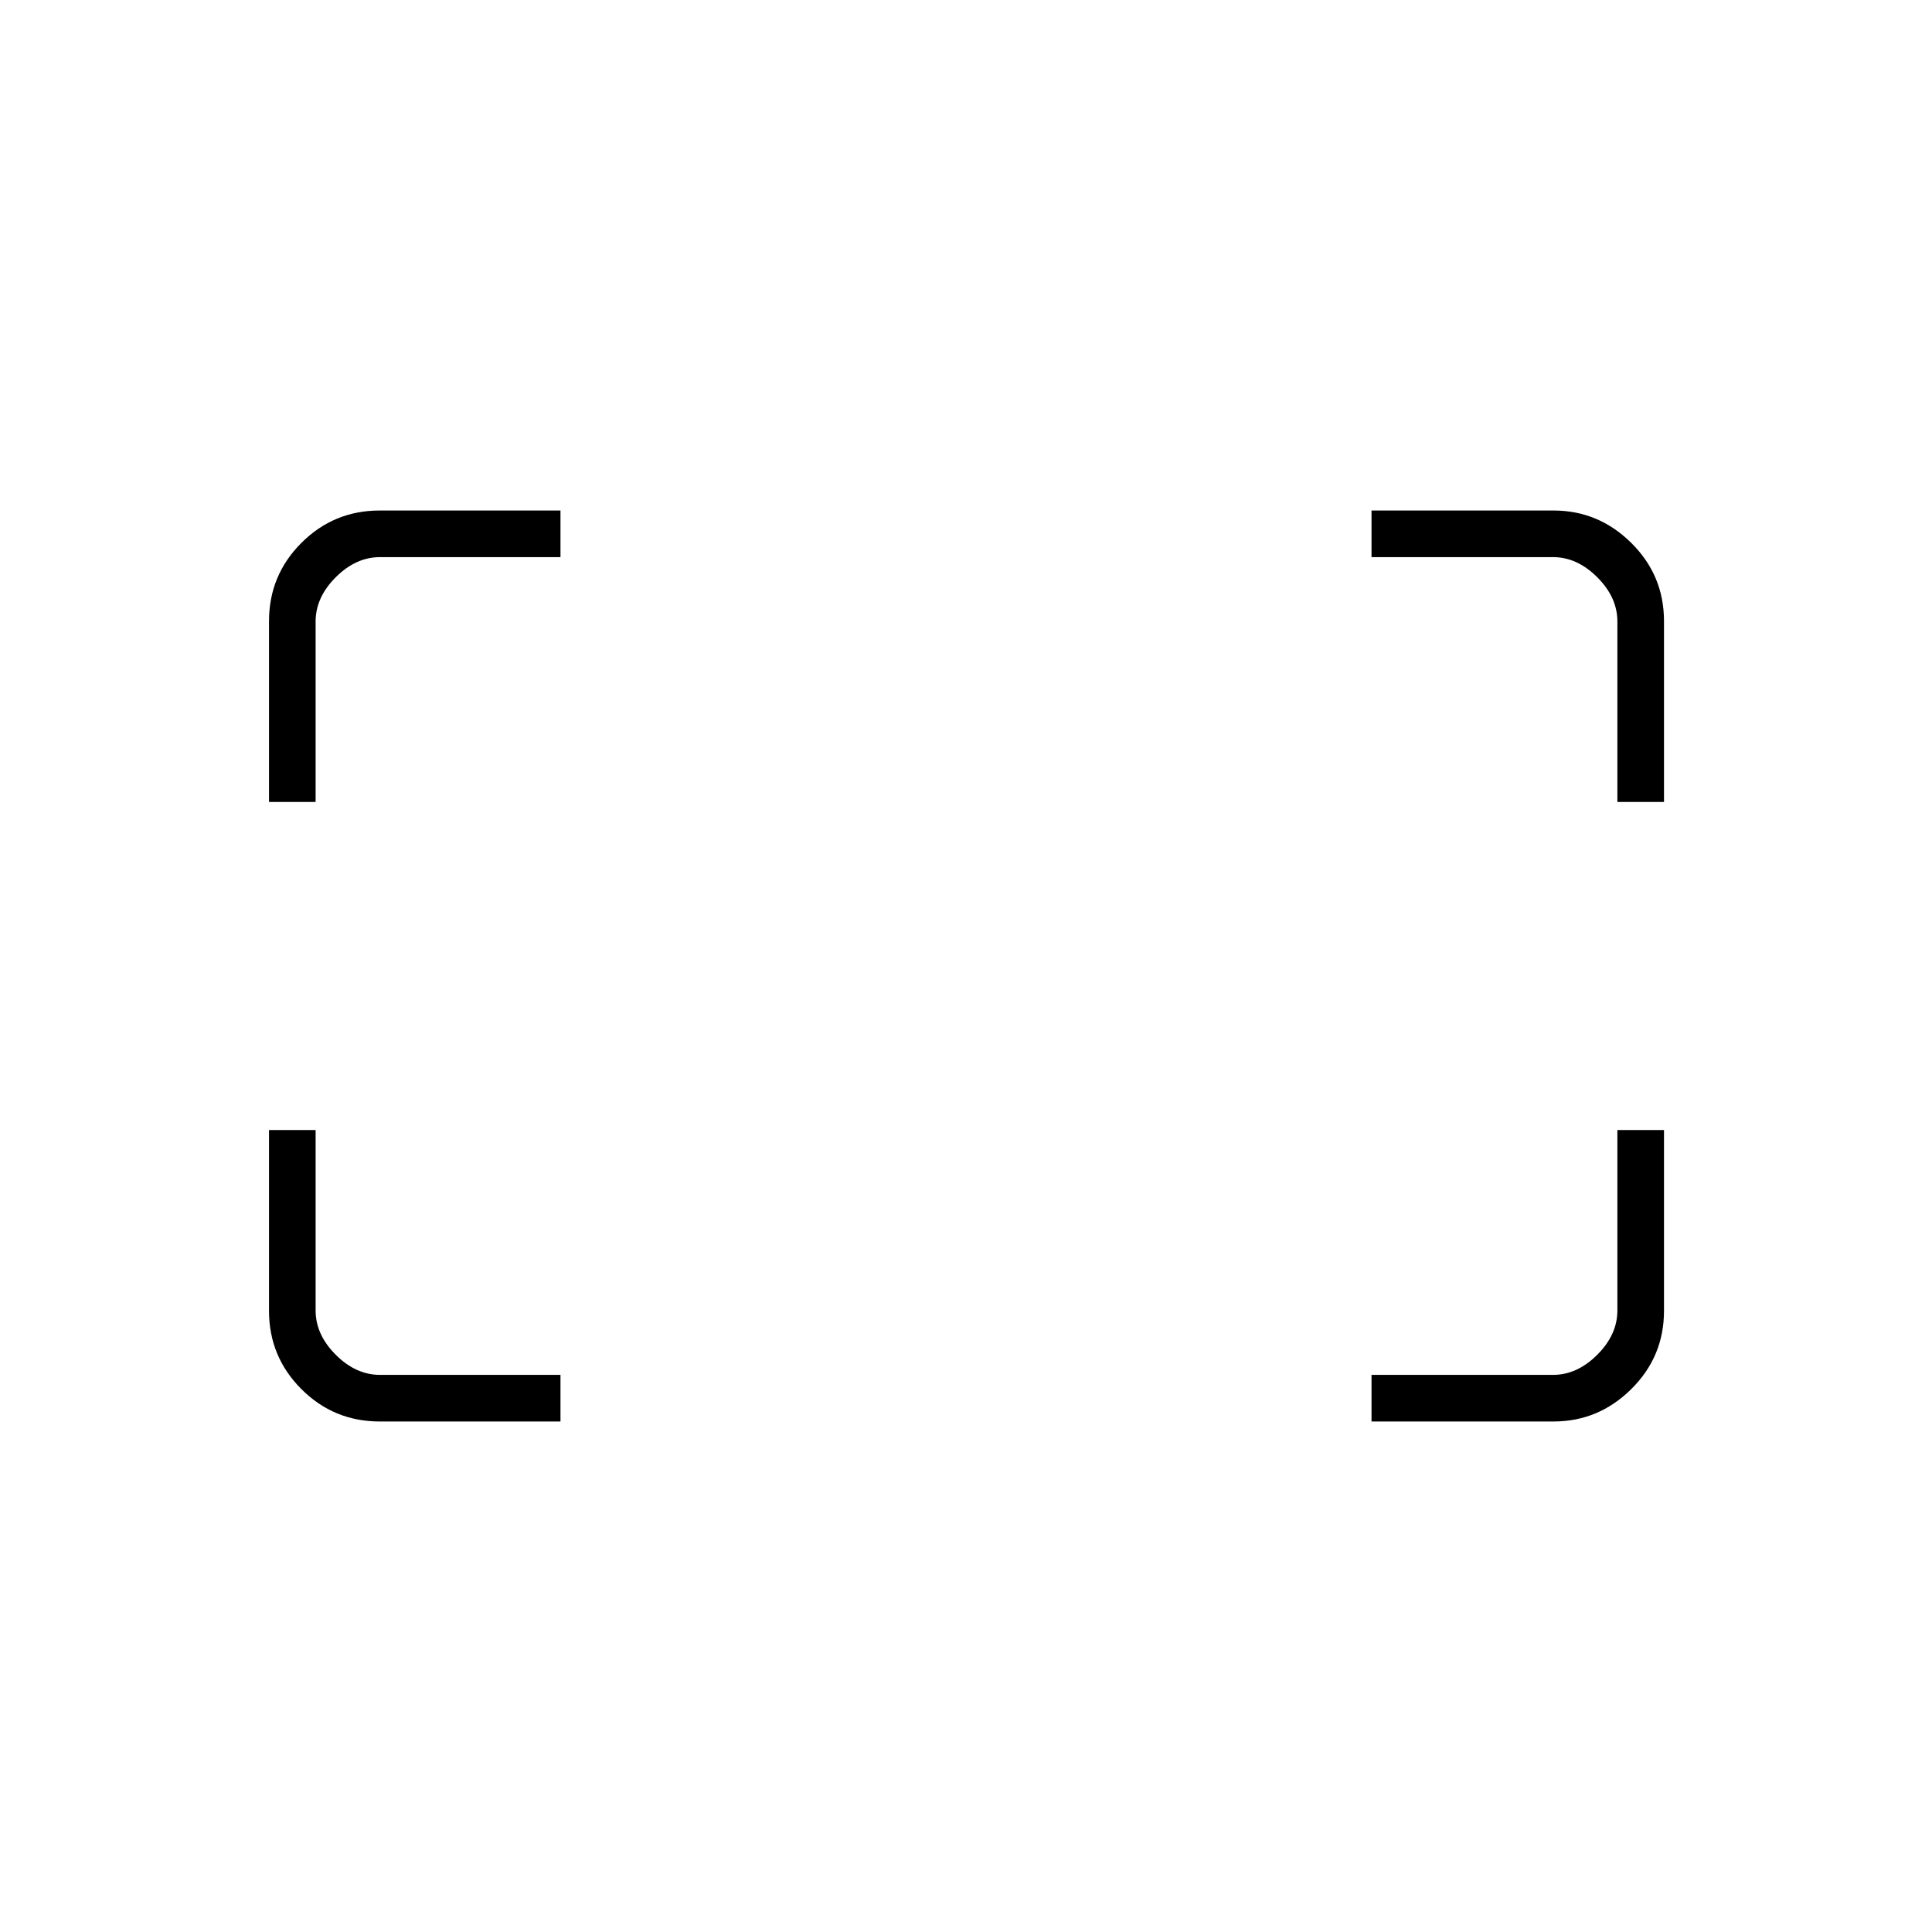<svg xmlns="http://www.w3.org/2000/svg" height="40" viewBox="0 -960 960 960" width="40"><path d="M803.67-561.5v-89.67q0-12-10-22t-22-10H681.5v-23.16h90.46q22.33 0 38.6 16.09 16.27 16.1 16.27 38.9v89.84h-23.16Zm-670 0v-89.84q0-22.8 16.09-38.9 16.1-16.09 38.9-16.09h89.84v23.16h-89.67q-12 0-22 10t-10 22v89.67h-23.16ZM681.5-253.67v-23.16h90.17q12 0 22-10t10-22v-89.67h23.16v89.84q0 22.8-16.27 38.9-16.27 16.09-38.6 16.09H681.5Zm-492.84 0q-22.8 0-38.9-16.09-16.09-16.1-16.09-38.9v-89.84h23.16v89.67q0 12 10 22t22 10h89.67v23.16h-89.84Z"/></svg>